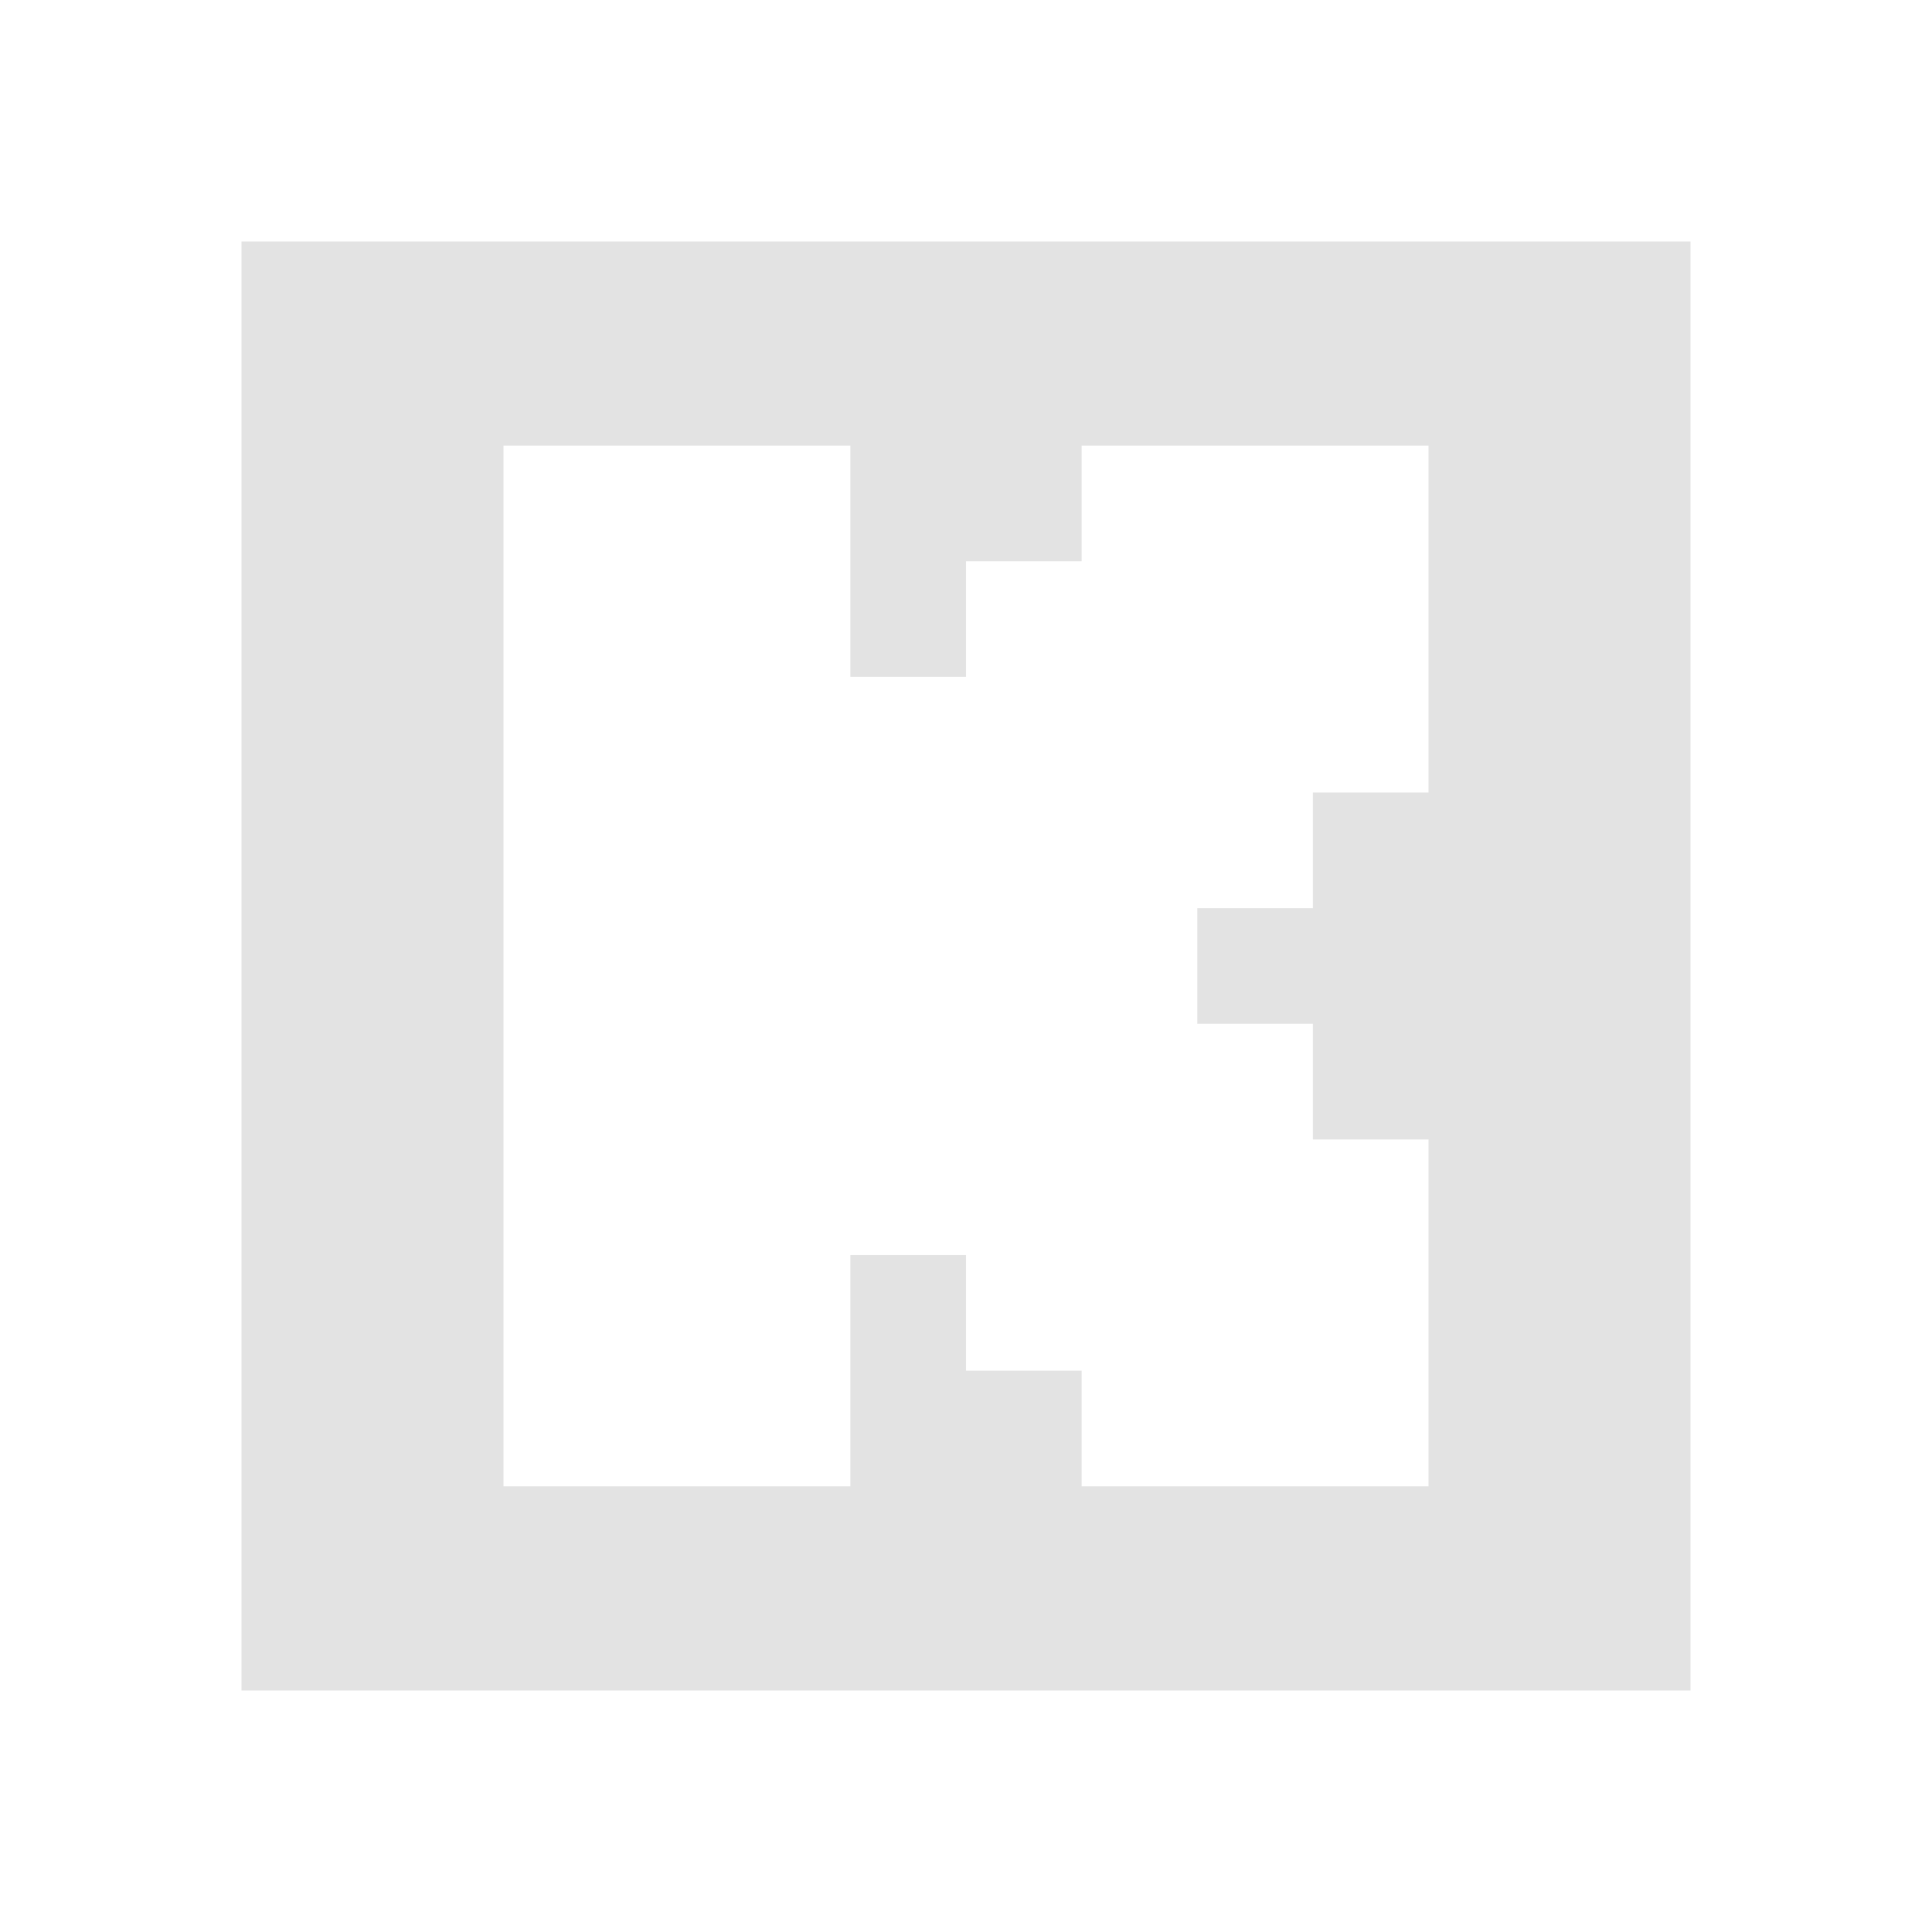 <svg width="20" height="20" viewBox="0 0 20 20" fill="none" xmlns="http://www.w3.org/2000/svg">
<path d="M2.5 2.5H17.5V17.5H2.5V2.5ZM8.803 4.613H5.212V15.386H8.803V12.992H10V14.189H11.197V15.386H14.788V11.795H13.591V10.598H12.394V9.401H13.591V8.204H14.788V4.613H11.197V5.81H10V7.007H8.803V4.613Z" fill="#E3E3E3"/>
</svg>
